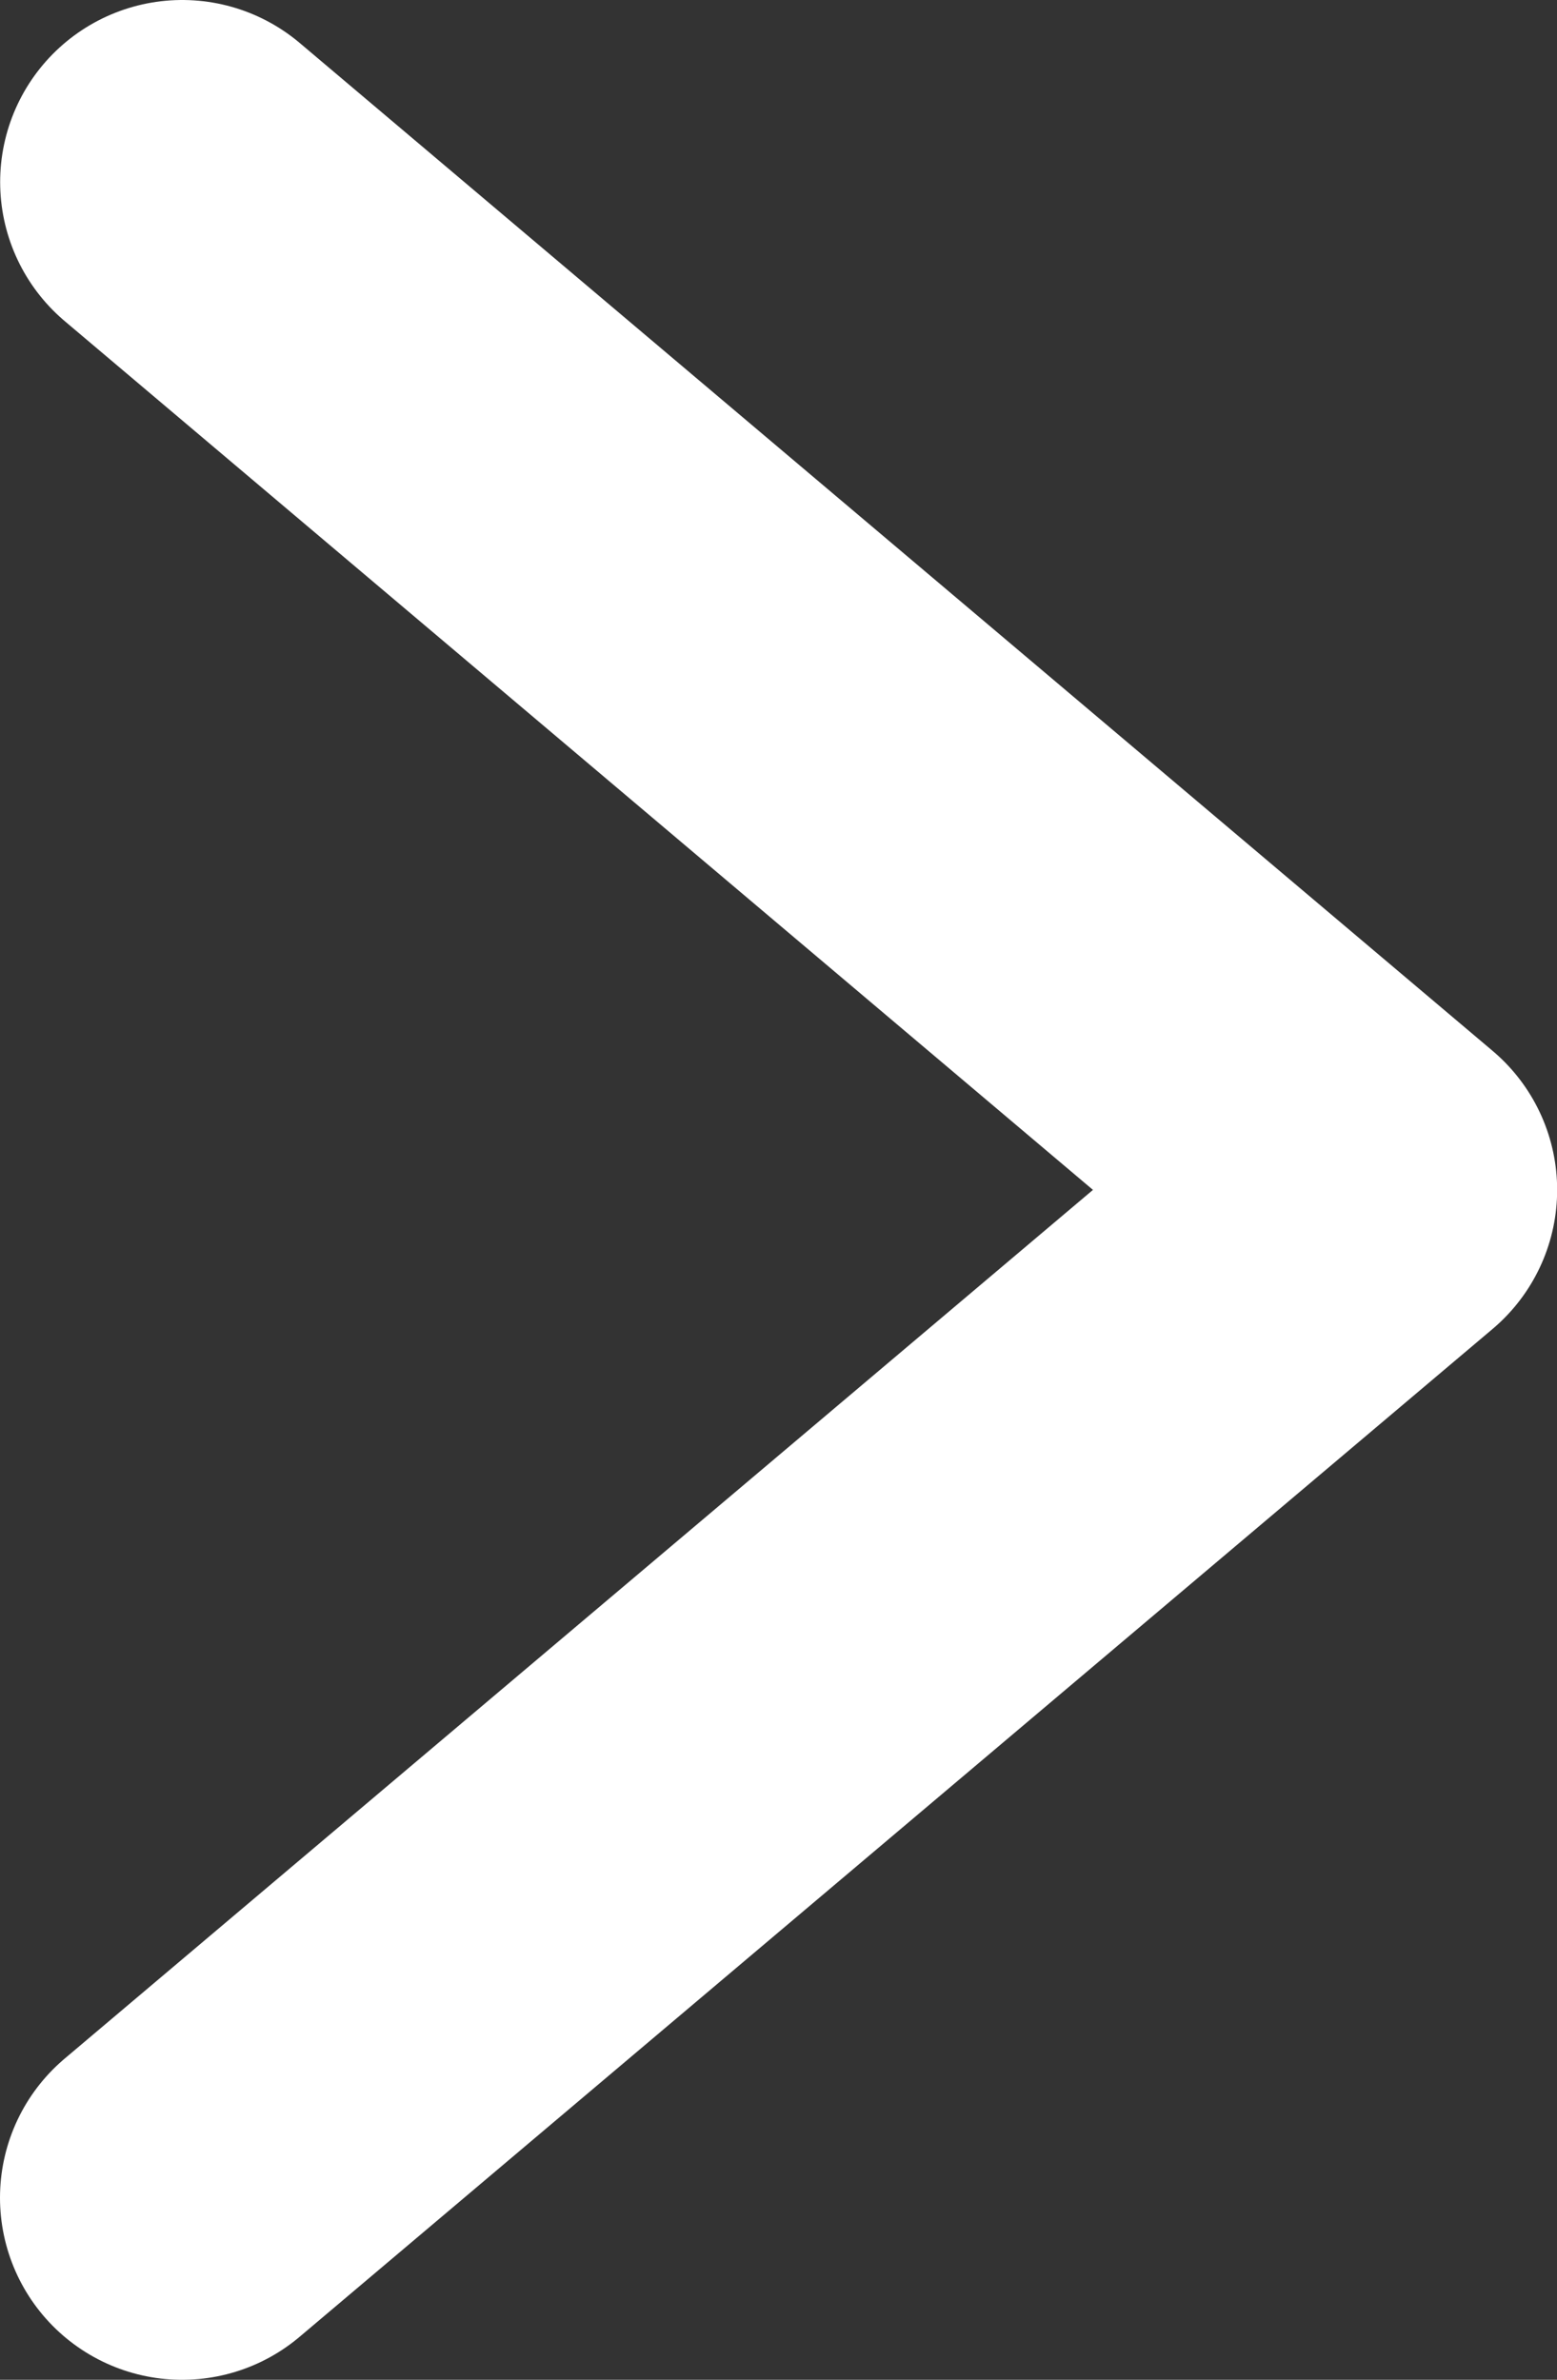 <svg xmlns="http://www.w3.org/2000/svg" width="10.689" height="16.34" viewBox="0 0 10.689 16.34">
  <rect x="0" y="0" width="10.689" height="16.34" fill="#333333" stroke="none"/>
  <defs>
    <style>
      .cls-1 {
        fill: none;
        stroke: white;
        stroke-linejoin: round;
        stroke-width: 2.5px;
      }
    </style>
  </defs>
  <path id="合体_87" data-name="合体 87" class="cls-1" d="M-445,6.92l8.189,6.92ZM-436.81,0-445,6.92Z" transform="translate(-435.56 15.09) rotate(180)"/>
</svg>
